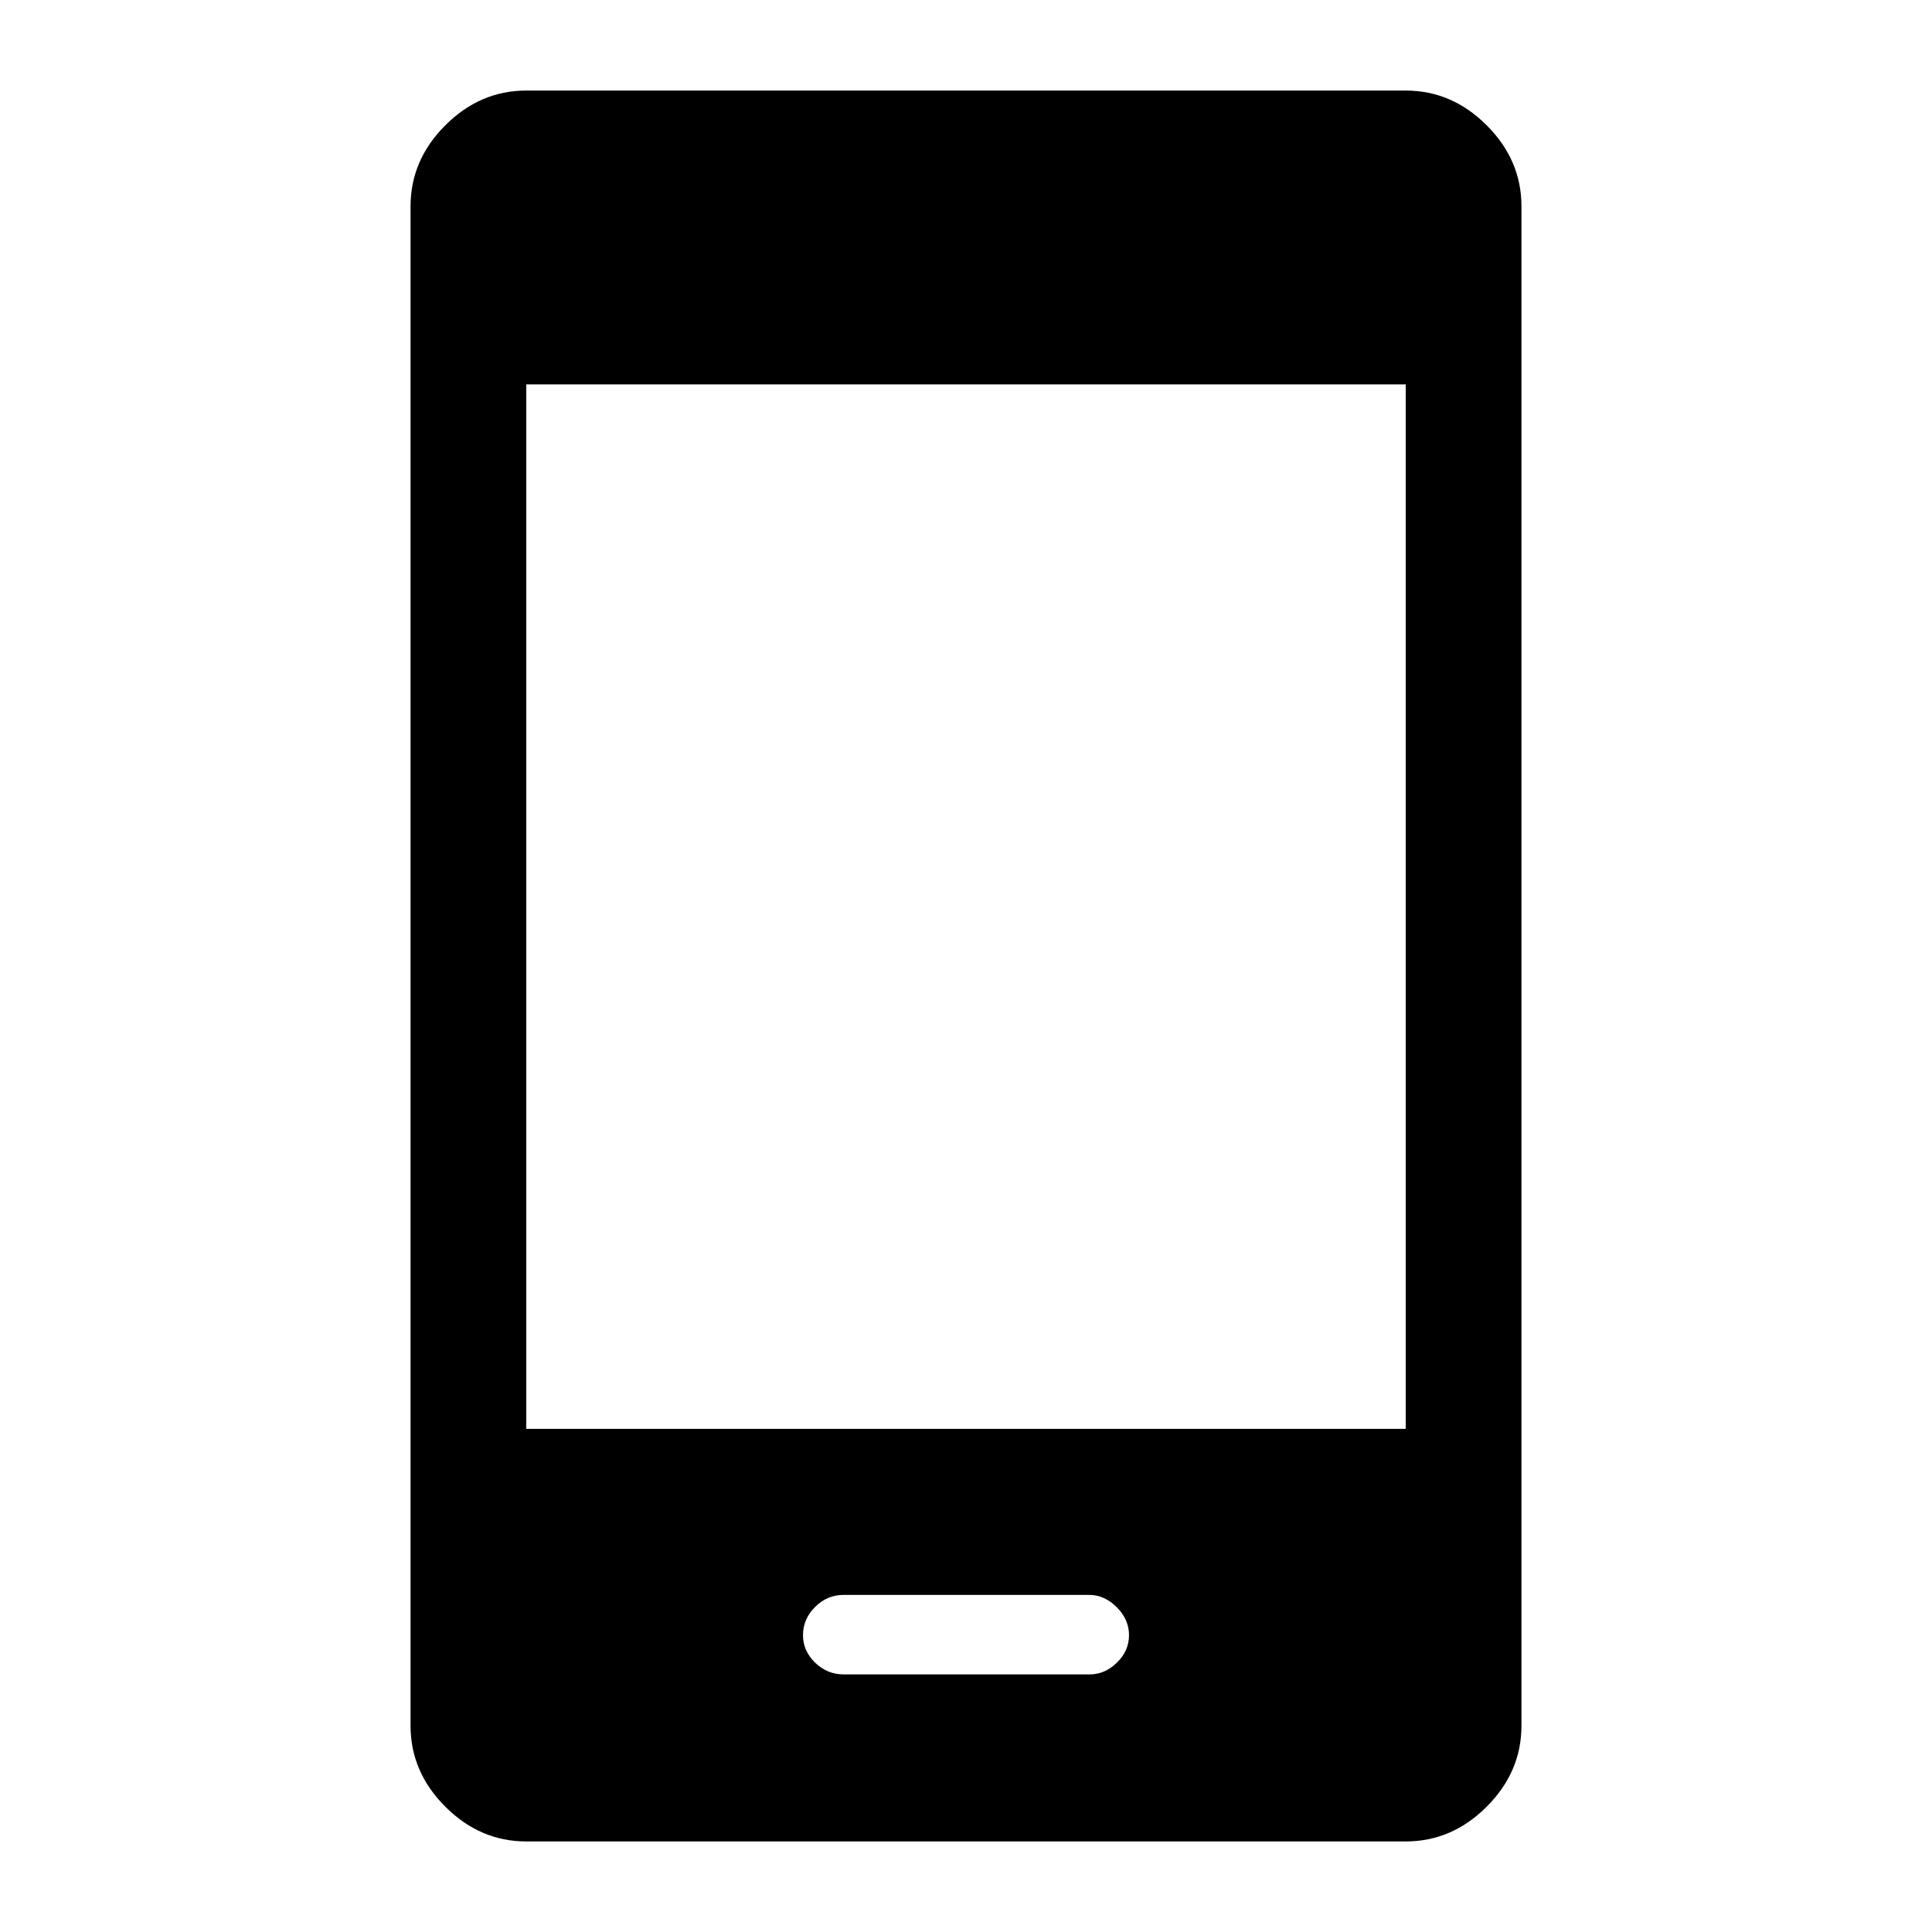<svg xmlns="http://www.w3.org/2000/svg" height="48" viewBox="0 -960 960 960" width="48"><path d="M419.26-128h122.19q7.55 0 13.55-5.85 6-5.85 6-13.65 0-7.8-6.11-13.9-6.11-6.1-13.65-6.1h-122.1q-8.14 0-14.14 6t-6 14q0 7.8 6.01 13.65 6.01 5.85 14.25 5.85ZM261.5-45q-22.97 0-40.23-17.27Q204-79.53 204-102.5v-755q0-22.97 17.27-40.23Q238.53-915 261.5-915h437q22.97 0 40.23 17.27Q756-880.47 756-857.5v755q0 22.97-17.27 40.23Q721.47-45 698.5-45h-437Zm0-205h437v-519h-437v519Z"/></svg>